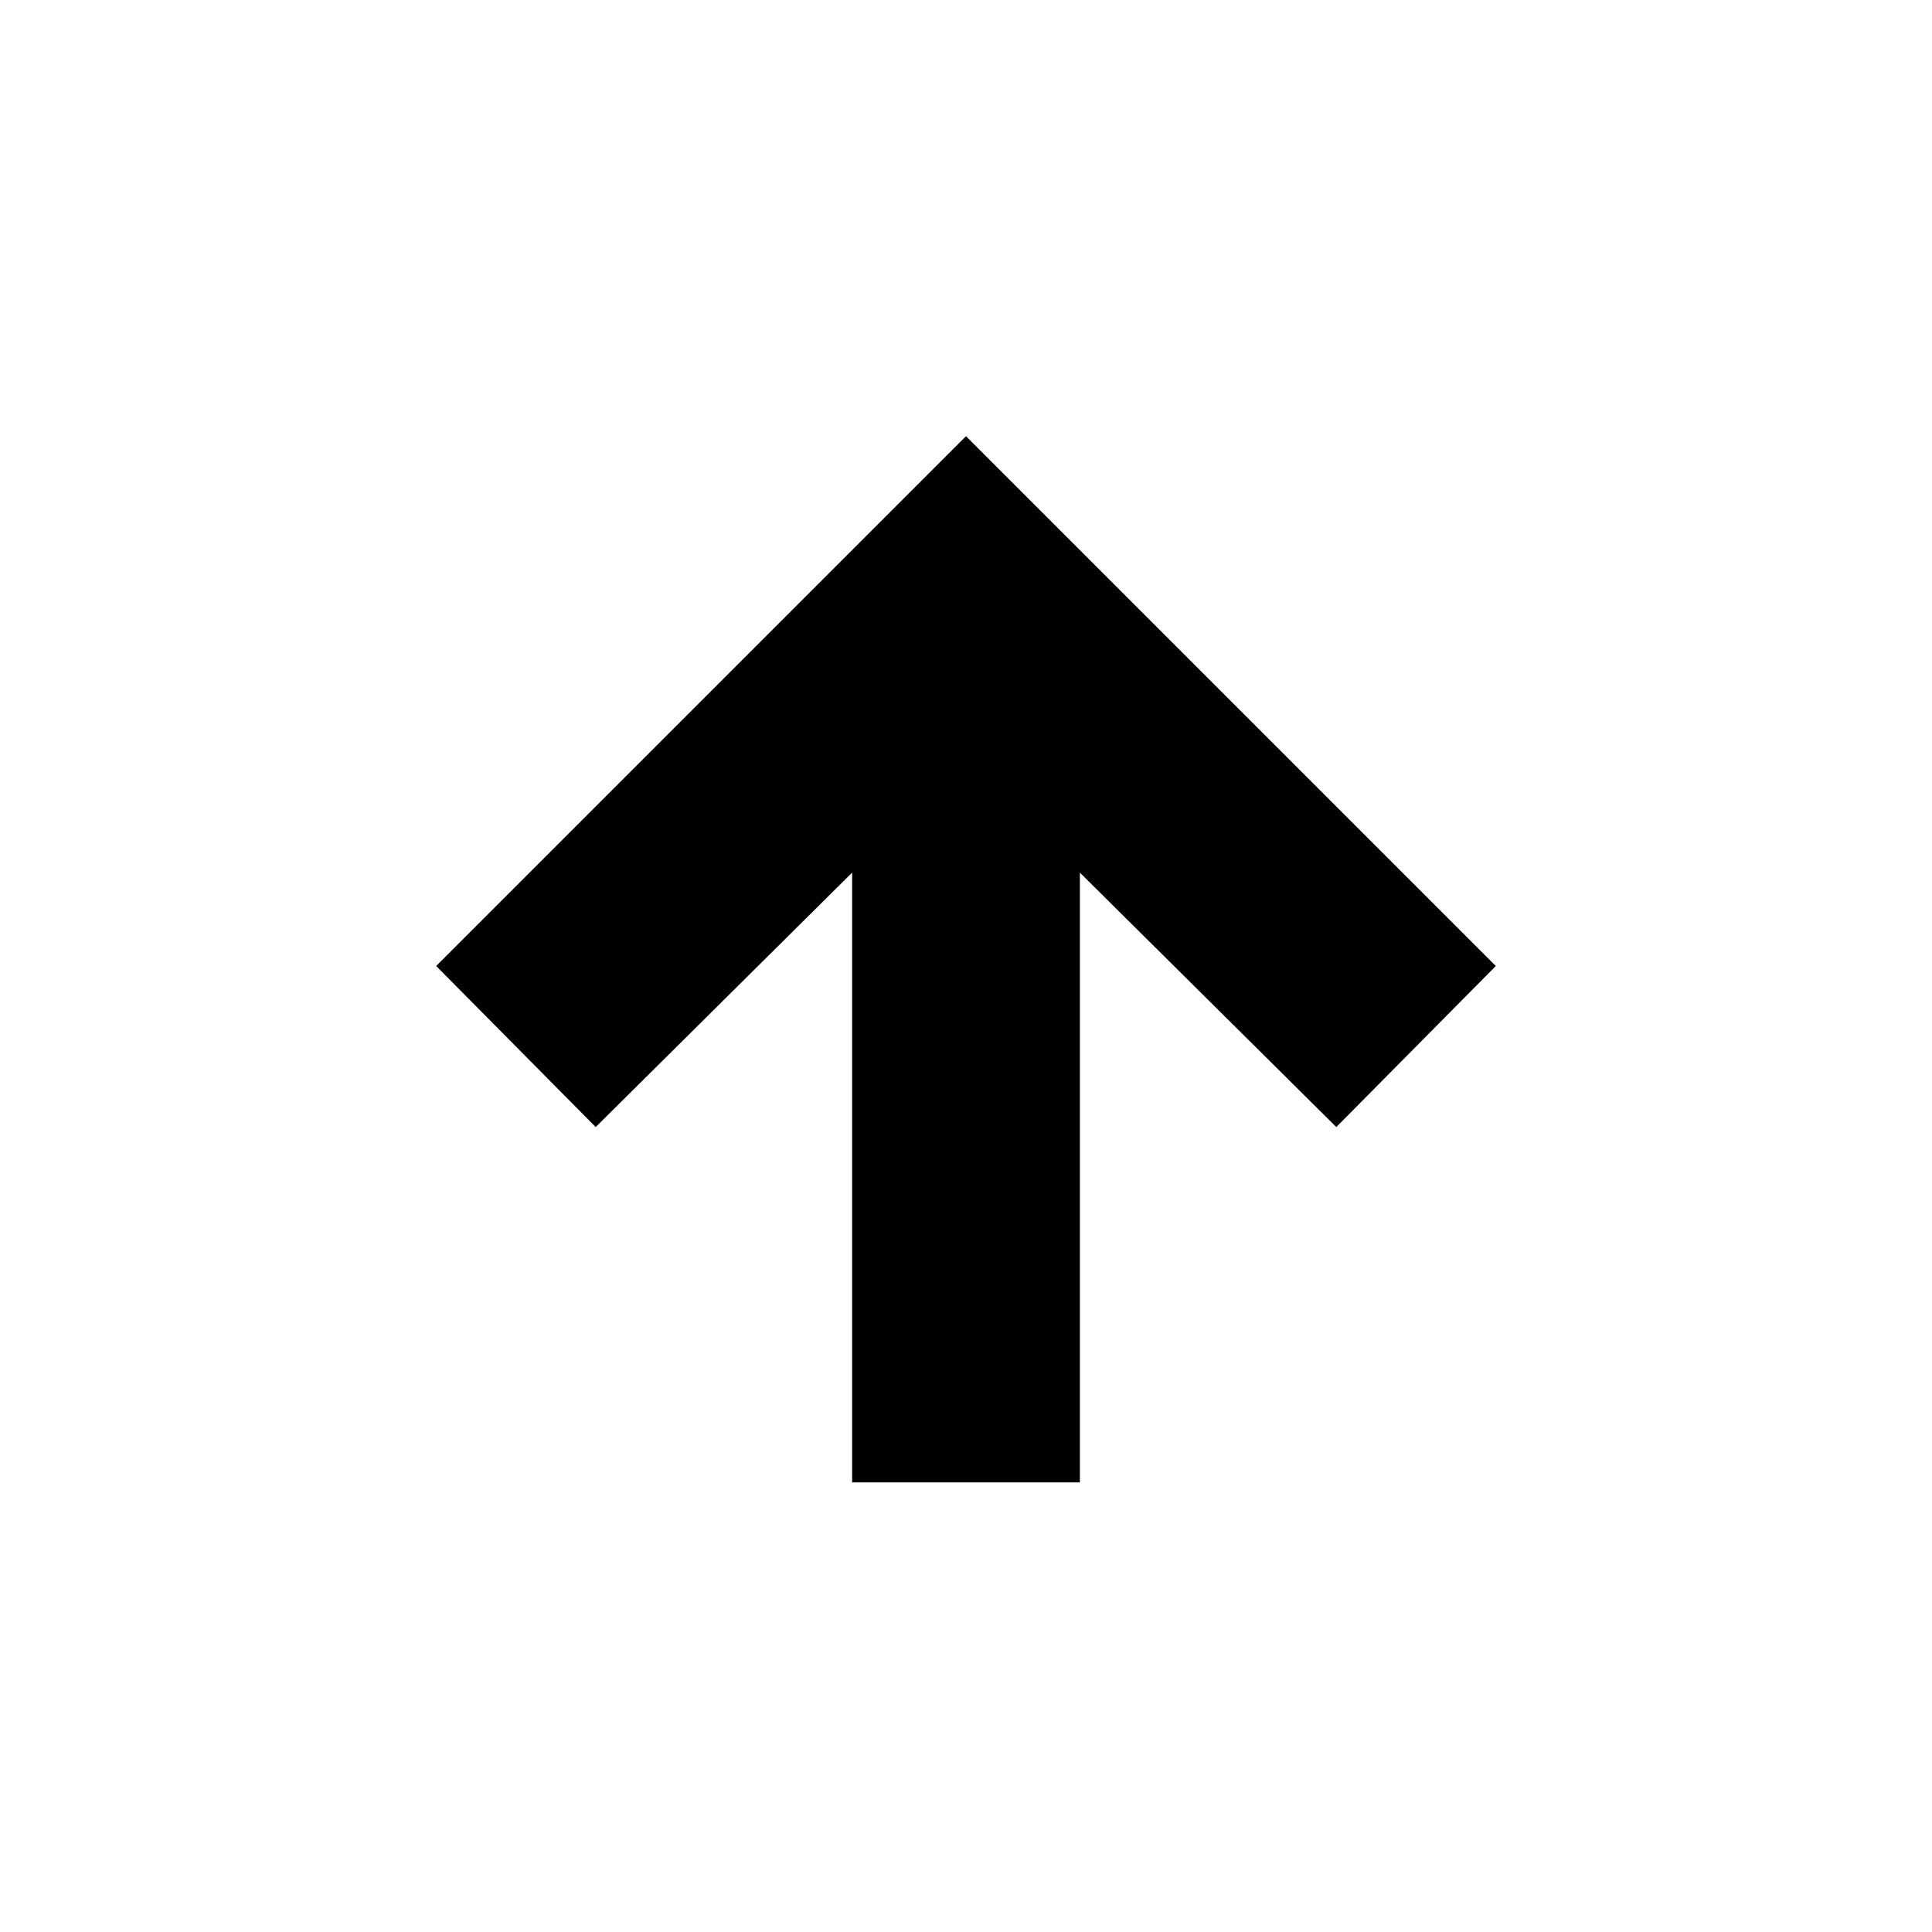 <svg xmlns="http://www.w3.org/2000/svg" height="24" viewBox="0 96 960 960" width="24"><path d="M423.413 832.587V529.609L296 656.022 216.739 576 480 312.739 743.261 576 664 656.022 536.587 529.609v302.978H423.413Z"/></svg>